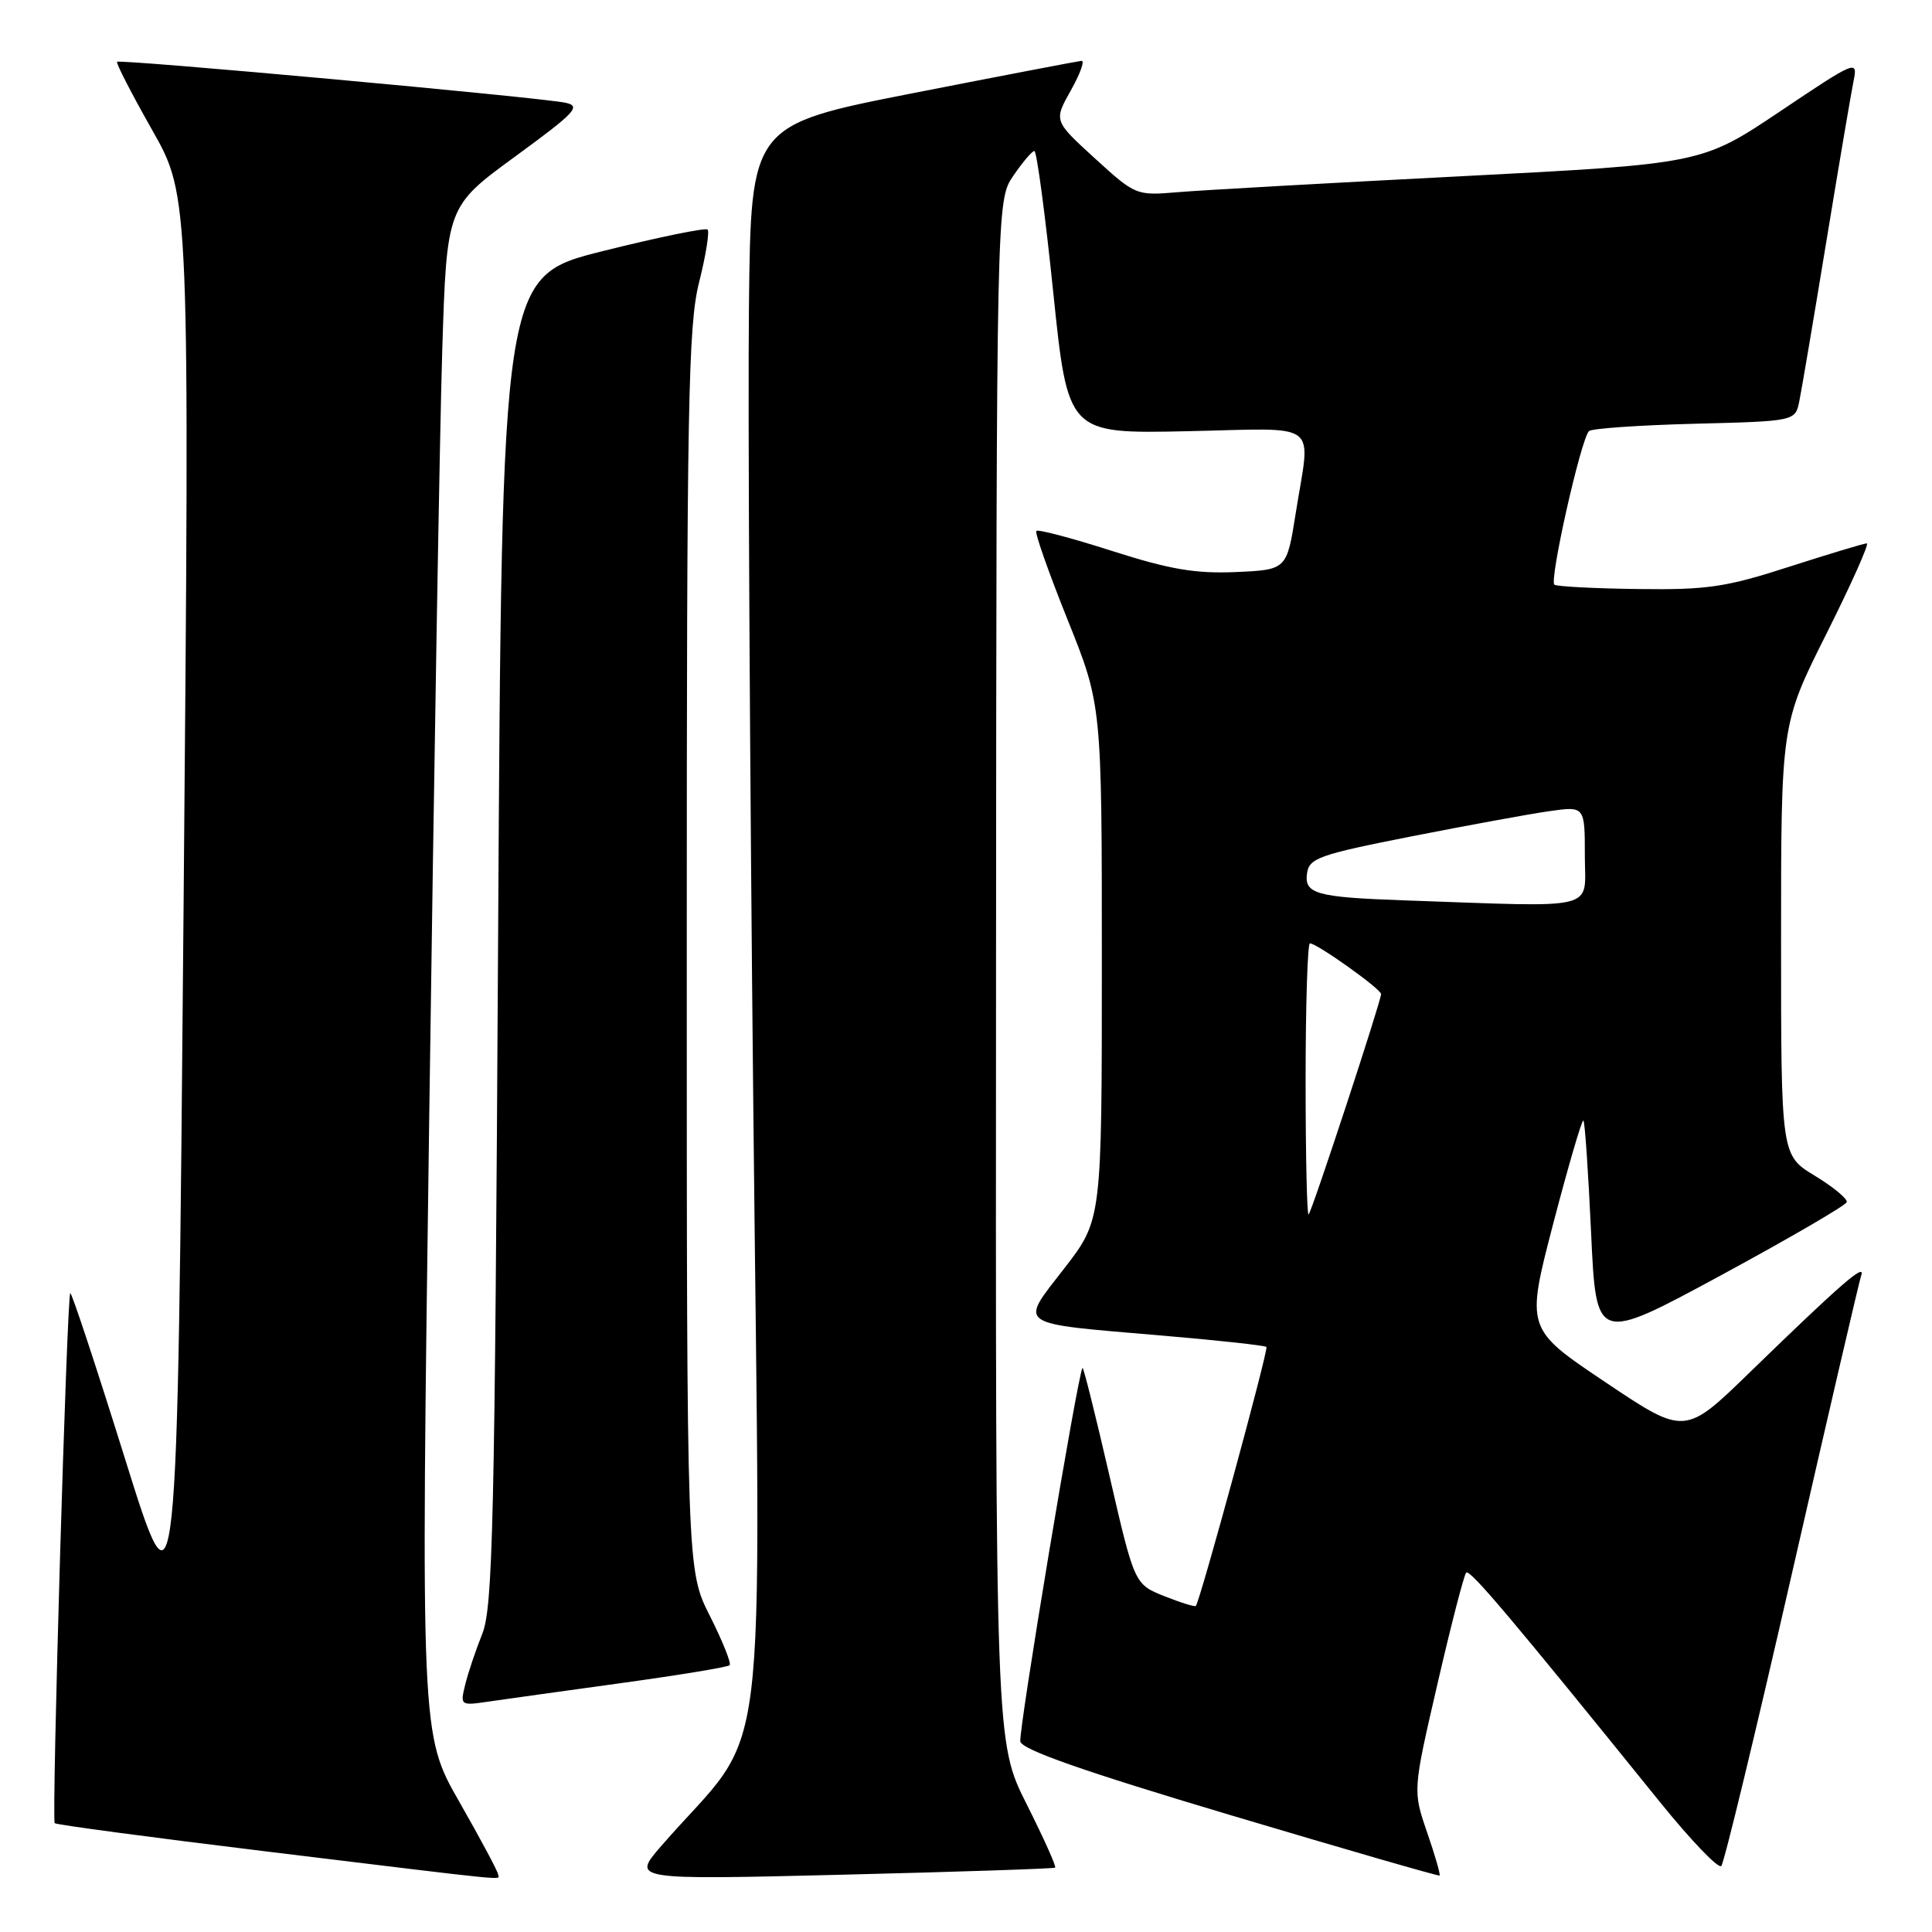 <?xml version="1.0" encoding="UTF-8" standalone="no"?>
<!DOCTYPE svg PUBLIC "-//W3C//DTD SVG 1.1//EN" "http://www.w3.org/Graphics/SVG/1.1/DTD/svg11.dtd" >
<svg xmlns="http://www.w3.org/2000/svg" xmlns:xlink="http://www.w3.org/1999/xlink" version="1.1" viewBox="0 0 256 256">
 <g >
 <path fill="currentColor"
d=" M 66.00 248.37 C 66.00 248.02 63.69 243.71 60.88 238.78 C 55.75 229.83 55.75 229.83 56.88 147.67 C 57.50 102.47 58.27 56.92 58.60 46.43 C 59.20 27.36 59.20 27.36 68.26 20.74 C 76.29 14.87 77.05 14.06 74.91 13.61 C 71.45 12.89 15.85 7.81 15.51 8.19 C 15.35 8.36 17.45 12.44 20.18 17.26 C 25.14 26.01 25.14 26.01 24.32 120.76 C 23.50 215.50 23.50 215.50 16.56 193.28 C 12.74 181.05 9.48 171.19 9.31 171.35 C 8.86 171.81 6.82 241.15 7.25 241.58 C 7.45 241.79 20.19 243.49 35.56 245.36 C 69.18 249.45 66.00 249.13 66.00 248.37 Z  M 139.81 247.47 C 139.99 247.32 138.28 243.53 136.02 239.03 C 131.91 230.86 131.91 230.86 131.98 128.71 C 132.04 26.56 132.04 26.56 134.27 23.29 C 135.50 21.49 136.75 20.01 137.06 20.01 C 137.37 20.00 138.50 28.43 139.56 38.73 C 141.50 57.47 141.50 57.47 157.25 57.14 C 175.30 56.76 173.66 55.53 171.69 68.00 C 170.50 75.50 170.50 75.50 163.75 75.80 C 158.39 76.03 155.01 75.45 147.37 73.01 C 142.07 71.31 137.55 70.11 137.32 70.35 C 137.09 70.58 138.95 75.86 141.45 82.09 C 146.00 93.41 146.00 93.41 146.00 127.53 C 146.00 161.64 146.00 161.64 141.02 168.07 C 135.04 175.79 134.31 175.29 153.97 176.97 C 161.39 177.60 167.61 178.28 167.81 178.48 C 168.12 178.78 159.08 211.92 158.46 212.79 C 158.34 212.95 156.47 212.37 154.28 211.50 C 150.32 209.91 150.32 209.91 146.99 195.46 C 145.16 187.51 143.56 181.12 143.44 181.25 C 142.84 181.91 134.93 229.42 135.20 230.76 C 135.41 231.84 143.59 234.71 163.00 240.50 C 178.12 245.01 190.61 248.62 190.75 248.52 C 190.89 248.41 190.15 245.84 189.10 242.80 C 187.20 237.27 187.20 237.27 190.48 223.09 C 192.28 215.29 193.99 208.67 194.28 208.38 C 194.77 207.90 200.22 214.35 219.95 238.78 C 224.05 243.85 227.70 247.66 228.08 247.25 C 228.46 246.84 232.67 229.40 237.44 208.50 C 242.21 187.60 246.34 169.83 246.62 169.00 C 247.21 167.27 243.93 170.12 231.87 181.83 C 223.25 190.21 223.25 190.21 212.71 183.14 C 202.18 176.08 202.18 176.08 205.82 162.10 C 207.83 154.42 209.62 148.29 209.81 148.48 C 210.01 148.67 210.46 155.38 210.83 163.38 C 211.50 177.93 211.50 177.93 227.99 169.01 C 237.05 164.10 244.57 159.73 244.70 159.29 C 244.83 158.86 242.92 157.28 240.47 155.79 C 236.00 153.08 236.00 153.08 236.00 124.52 C 236.00 95.97 236.00 95.97 242.01 83.98 C 245.31 77.39 247.72 72.00 247.36 72.00 C 247.00 72.00 242.39 73.39 237.10 75.09 C 228.69 77.81 226.21 78.17 217.09 78.05 C 211.36 77.98 206.36 77.72 205.97 77.48 C 205.24 77.03 209.47 58.19 210.55 57.12 C 210.89 56.78 217.18 56.34 224.52 56.15 C 237.88 55.81 237.88 55.81 238.42 53.15 C 238.72 51.69 240.33 42.17 242.00 32.00 C 243.67 21.82 245.30 12.22 245.62 10.66 C 246.18 7.91 245.87 8.04 235.85 14.77 C 225.49 21.71 225.49 21.71 193.50 23.36 C 175.90 24.26 159.03 25.21 156.00 25.47 C 150.56 25.93 150.44 25.88 145.06 20.97 C 139.63 16.01 139.63 16.01 141.88 12.00 C 143.12 9.80 143.76 8.03 143.31 8.06 C 142.87 8.10 132.82 10.02 121.00 12.34 C 99.50 16.56 99.50 16.56 99.24 40.53 C 99.09 53.71 99.35 101.62 99.82 147.00 C 100.76 238.94 102.14 227.91 87.61 244.61 C 83.72 249.09 83.72 249.09 111.61 248.41 C 126.95 248.03 139.64 247.61 139.81 247.47 Z  M 82.37 223.01 C 89.99 221.96 96.43 220.90 96.68 220.65 C 96.93 220.40 95.75 217.47 94.07 214.13 C 91.00 208.06 91.00 208.06 91.00 125.98 C 91.00 53.43 91.19 43.16 92.63 37.42 C 93.53 33.85 94.03 30.70 93.76 30.42 C 93.48 30.15 87.24 31.43 79.88 33.27 C 66.50 36.62 66.50 36.62 66.00 124.56 C 65.56 202.01 65.31 212.98 63.90 216.50 C 63.02 218.70 62.00 221.74 61.63 223.27 C 60.97 225.98 61.02 226.02 64.73 225.47 C 66.80 225.17 74.74 224.06 82.37 223.01 Z  M 173.00 143.17 C 173.00 133.18 173.26 125.00 173.57 125.00 C 174.51 125.00 183.00 131.05 183.00 131.72 C 183.00 132.65 173.87 160.44 173.40 160.92 C 173.18 161.15 173.00 153.16 173.00 143.17 Z  M 186.00 119.30 C 174.40 118.89 172.80 118.44 173.19 115.71 C 173.47 113.71 174.79 113.24 187.00 110.83 C 194.43 109.37 202.64 107.86 205.25 107.49 C 210.00 106.81 210.00 106.81 210.00 113.41 C 210.00 120.77 212.26 120.21 186.00 119.30 Z "/>
</g>
</svg>
